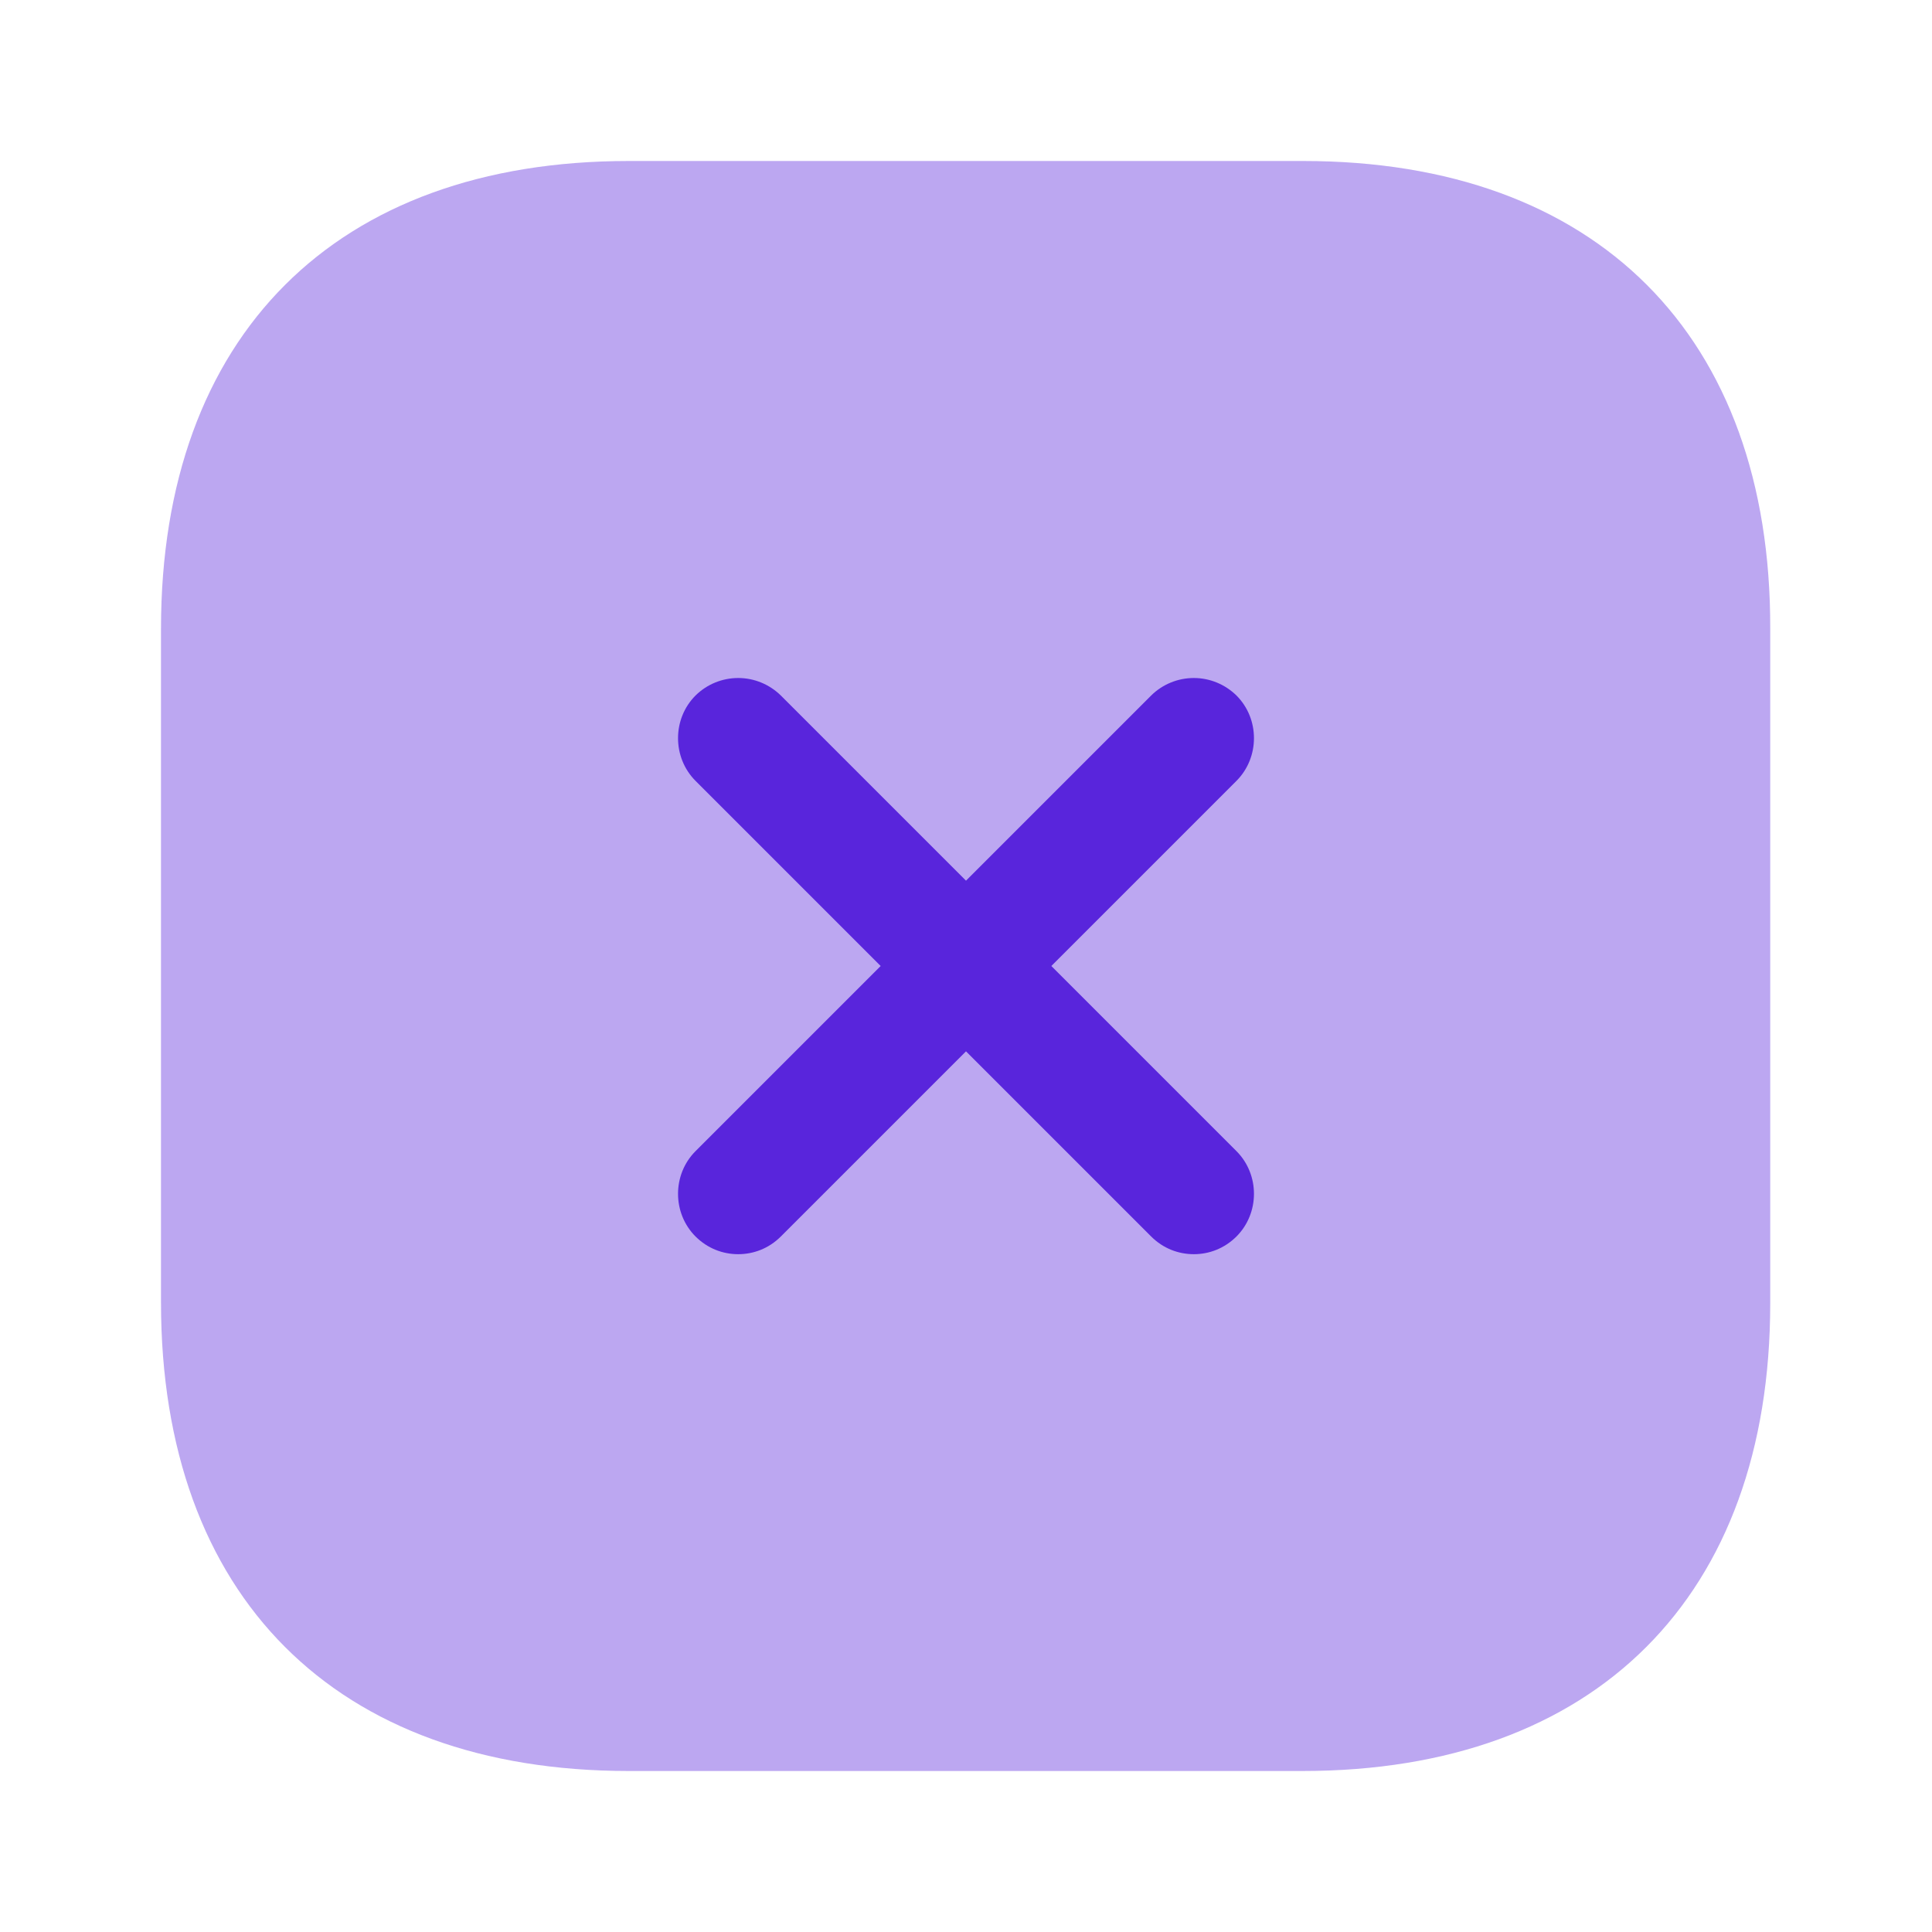 <svg width="30" height="30" viewBox="0 0 30 30" fill="none" xmlns="http://www.w3.org/2000/svg">
    <path opacity="0.4"
        d="M20.238 2.5H9.762C5.213 2.5 2.5 5.213 2.5 9.762V20.225C2.5 24.788 5.213 27.5 9.762 27.5H20.225C24.775 27.5 27.488 24.788 27.488 20.238V9.762C27.5 5.213 24.788 2.5 20.238 2.5Z"
        fill="#5925DC" />
    <path
        d="M16.325 15L19.2 12.125C19.562 11.762 19.562 11.162 19.2 10.8C19.023 10.626 18.785 10.528 18.538 10.528C18.289 10.528 18.051 10.626 17.875 10.8L15 13.675L12.125 10.8C11.948 10.626 11.71 10.528 11.463 10.528C11.214 10.528 10.976 10.626 10.8 10.8C10.438 11.162 10.438 11.762 10.8 12.125L13.675 15L10.8 17.875C10.438 18.238 10.438 18.837 10.8 19.2C10.988 19.387 11.225 19.475 11.463 19.475C11.7 19.475 11.938 19.387 12.125 19.2L15 16.325L17.875 19.2C18.062 19.387 18.3 19.475 18.538 19.475C18.775 19.475 19.012 19.387 19.2 19.2C19.562 18.837 19.562 18.238 19.2 17.875L16.325 15Z"
        fill="#5925DC" />
</svg>